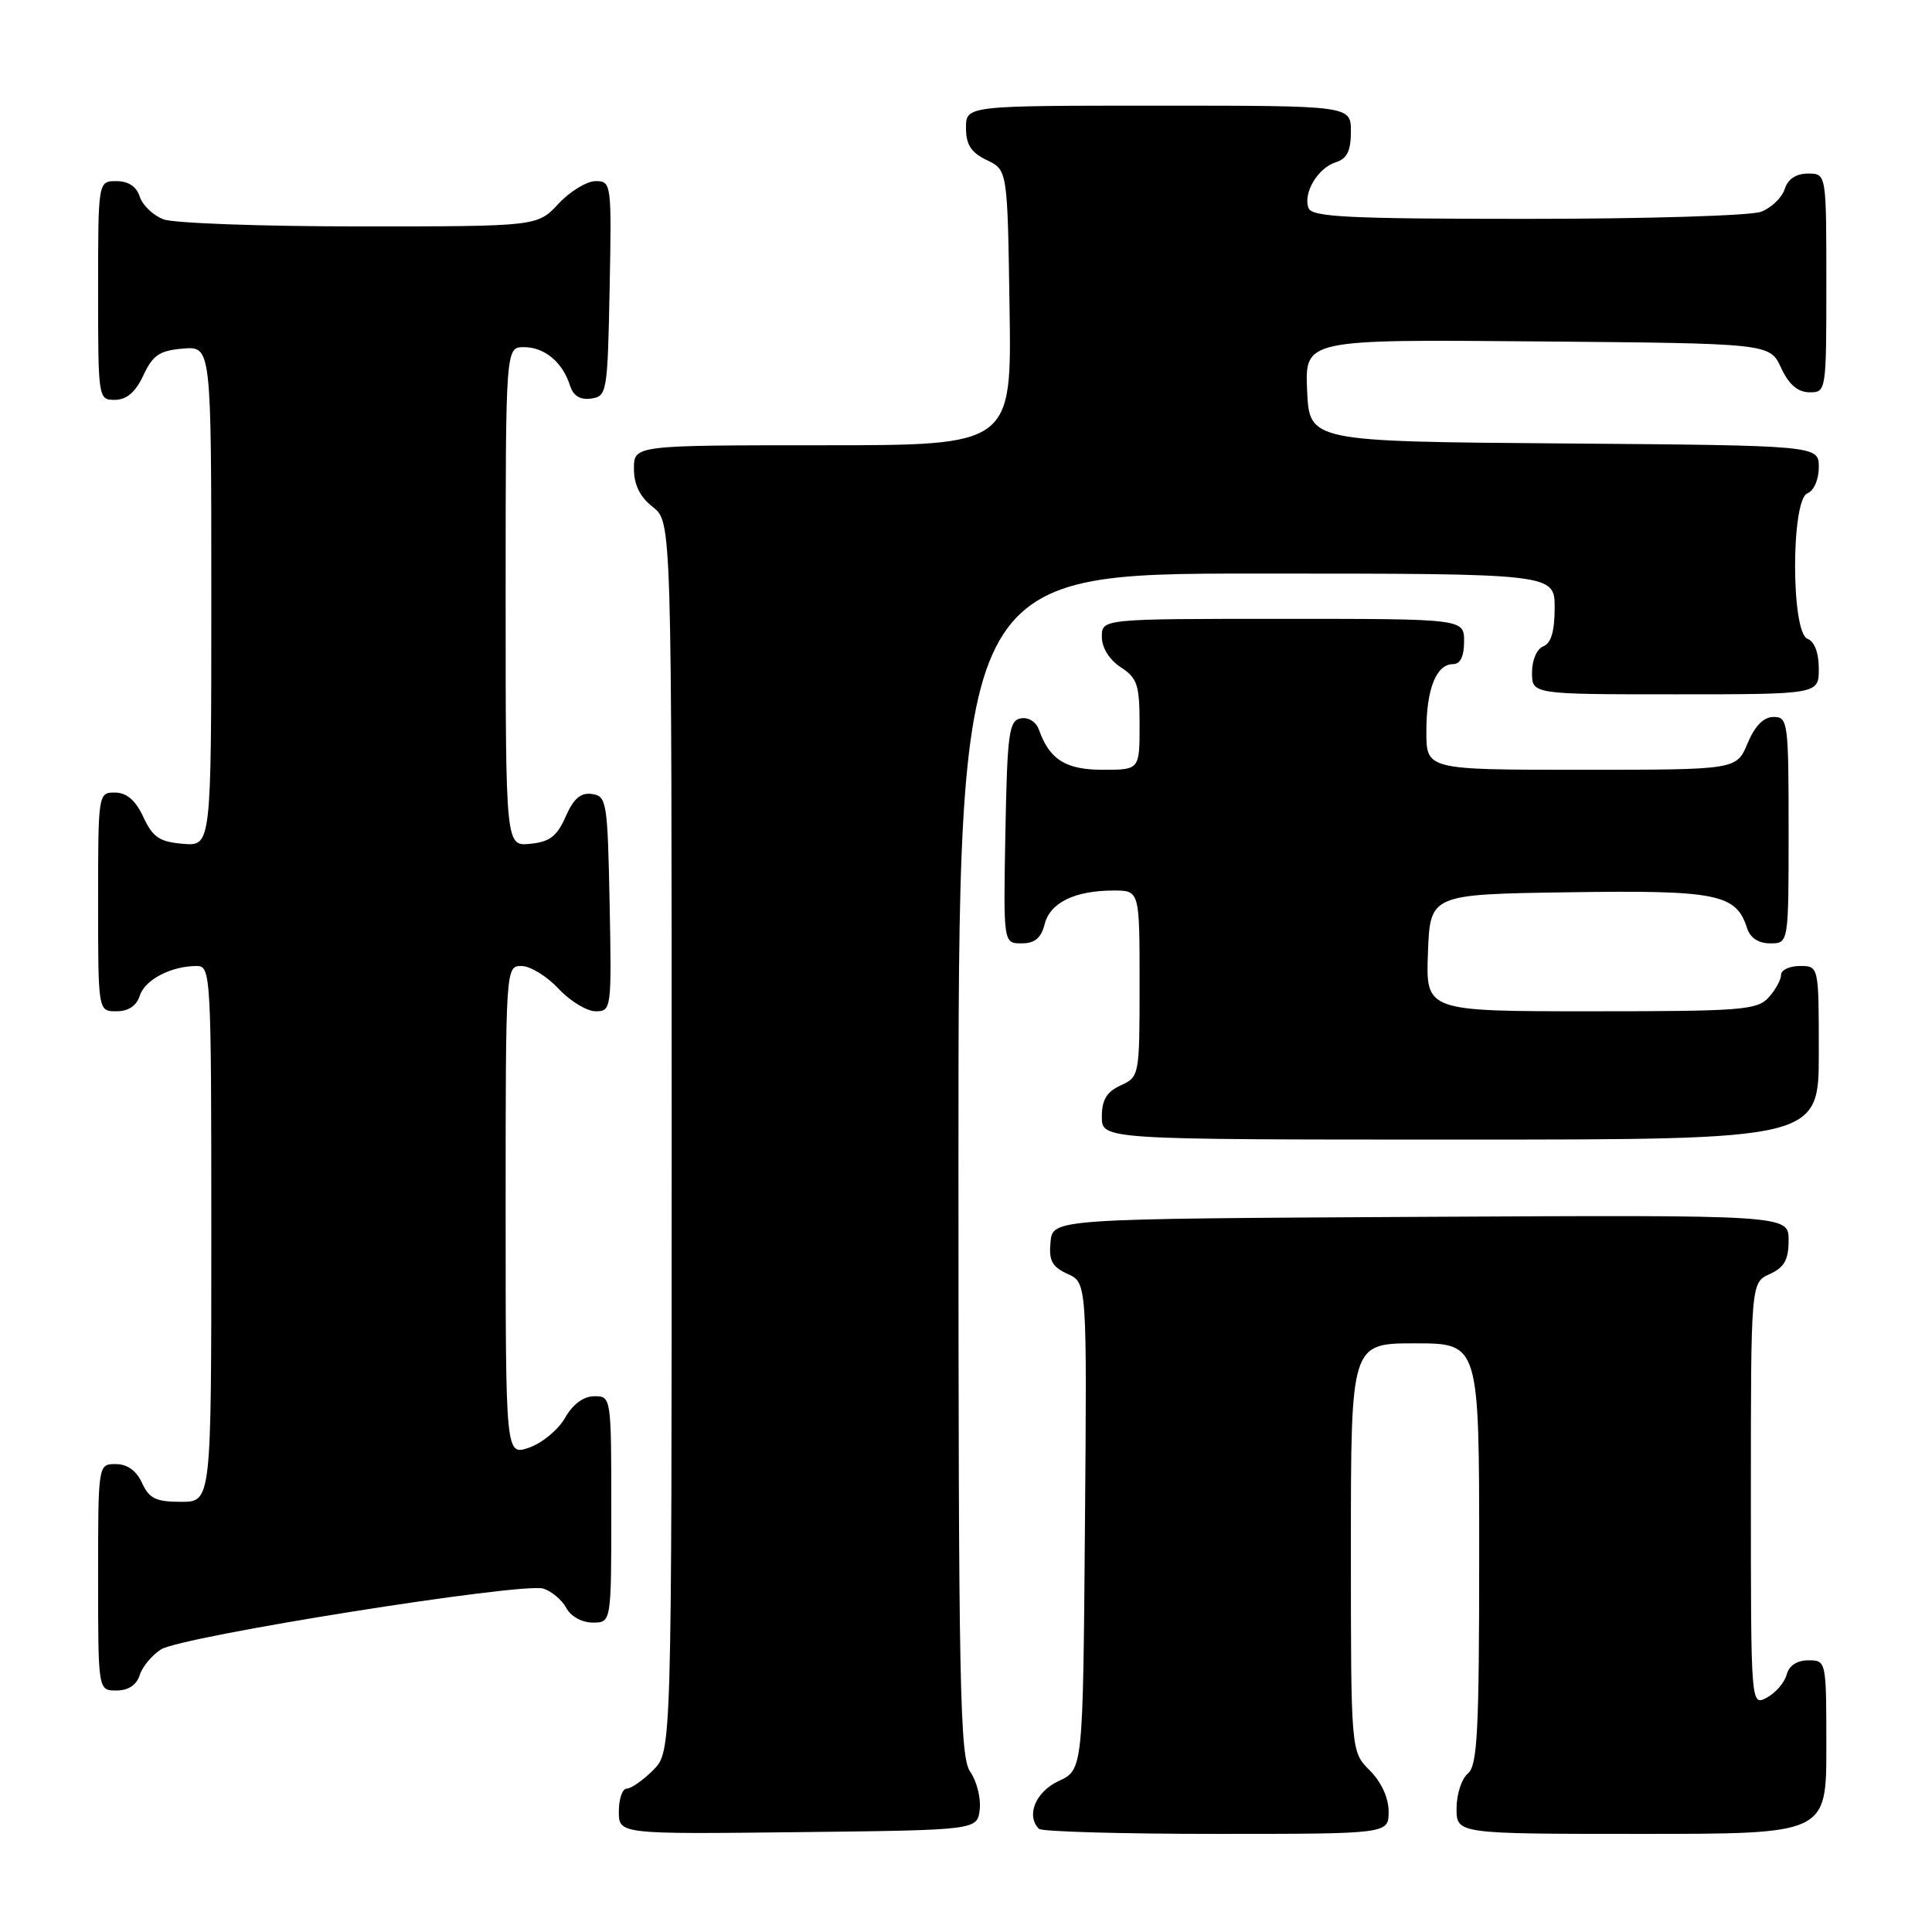 <?xml version="1.0" encoding="UTF-8" standalone="no"?>
<!DOCTYPE svg PUBLIC "-//W3C//DTD SVG 1.1//EN" "http://www.w3.org/Graphics/SVG/1.1/DTD/svg11.dtd" >
<svg xmlns="http://www.w3.org/2000/svg" xmlns:xlink="http://www.w3.org/1999/xlink" version="1.1" viewBox="0 0 256 256">
 <g >
 <path fill="currentColor"
d=" M 129.82 239.76 C 129.99 238.26 129.43 236.02 128.57 234.79 C 127.18 232.81 127.00 223.69 127.00 154.28 C 127.00 76.00 127.00 76.00 166.50 76.00 C 206.00 76.00 206.00 76.00 206.00 80.53 C 206.00 83.64 205.53 85.24 204.50 85.64 C 203.64 85.97 203.00 87.46 203.00 89.11 C 203.00 92.00 203.00 92.00 222.00 92.00 C 241.00 92.00 241.00 92.00 241.00 88.61 C 241.00 86.51 240.43 84.99 239.50 84.64 C 237.31 83.80 237.31 66.20 239.50 65.36 C 240.35 65.03 241.00 63.54 241.00 61.91 C 241.00 59.03 241.00 59.03 207.25 58.76 C 173.50 58.50 173.50 58.50 173.20 51.74 C 172.91 44.97 172.91 44.97 203.70 45.24 C 234.50 45.50 234.50 45.50 236.00 48.73 C 237.03 50.95 238.20 51.96 239.75 51.98 C 241.98 52.00 242.00 51.88 242.00 37.50 C 242.00 23.00 242.00 23.00 239.57 23.00 C 237.99 23.00 236.91 23.72 236.48 25.06 C 236.12 26.19 234.71 27.54 233.35 28.06 C 231.99 28.58 218.06 29.00 202.40 29.00 C 178.72 29.00 173.85 28.76 173.39 27.58 C 172.63 25.59 174.61 22.26 177.00 21.50 C 178.49 21.03 179.00 19.99 179.00 17.43 C 179.00 14.00 179.00 14.00 153.50 14.00 C 128.00 14.00 128.00 14.00 128.00 16.95 C 128.00 19.17 128.67 20.21 130.75 21.21 C 133.50 22.53 133.50 22.53 133.77 40.76 C 134.05 59.00 134.05 59.00 109.02 59.00 C 84.00 59.00 84.00 59.00 84.00 62.11 C 84.00 64.23 84.79 65.84 86.50 67.18 C 89.00 69.15 89.00 69.15 89.00 150.62 C 89.00 232.09 89.00 232.09 86.55 234.55 C 85.20 235.90 83.62 237.00 83.05 237.00 C 82.47 237.00 82.00 238.36 82.00 240.02 C 82.00 243.04 82.00 243.04 105.75 242.77 C 129.50 242.50 129.50 242.50 129.82 239.76 Z  M 184.00 240.05 C 184.00 238.23 183.04 236.13 181.50 234.59 C 179.00 232.09 179.00 232.09 179.00 205.05 C 179.00 178.00 179.00 178.00 187.50 178.00 C 196.00 178.00 196.00 178.00 196.00 205.88 C 196.00 229.44 195.77 233.95 194.50 235.00 C 193.68 235.68 193.00 237.76 193.00 239.62 C 193.00 243.00 193.00 243.00 217.50 243.00 C 242.00 243.00 242.00 243.00 242.00 231.50 C 242.00 220.05 241.99 220.00 239.62 220.00 C 238.12 220.00 237.05 220.70 236.74 221.90 C 236.46 222.95 235.29 224.31 234.12 224.94 C 232.00 226.07 232.00 226.07 232.00 198.01 C 232.00 169.96 232.00 169.96 234.50 168.82 C 236.44 167.93 237.00 166.93 237.00 164.33 C 237.00 160.98 237.00 160.98 188.25 161.24 C 139.50 161.50 139.50 161.50 139.20 164.57 C 138.96 167.04 139.40 167.86 141.46 168.80 C 144.03 169.97 144.03 169.97 143.76 202.23 C 143.50 234.50 143.50 234.50 140.27 236.00 C 137.22 237.42 135.92 240.58 137.67 242.33 C 138.03 242.70 148.61 243.00 161.17 243.00 C 184.00 243.00 184.00 243.00 184.00 240.05 Z  M 18.51 221.97 C 18.86 220.86 20.13 219.32 21.33 218.56 C 24.03 216.82 69.27 209.63 72.00 210.50 C 73.10 210.85 74.47 212.00 75.04 213.07 C 75.63 214.18 77.12 215.00 78.54 215.00 C 81.00 215.00 81.00 215.00 81.00 200.00 C 81.00 185.11 80.98 185.00 78.75 185.01 C 77.33 185.01 75.90 186.06 74.88 187.86 C 73.99 189.43 71.85 191.21 70.13 191.81 C 67.00 192.90 67.00 192.90 67.00 160.45 C 67.00 128.16 67.01 128.00 69.10 128.00 C 70.25 128.00 72.46 129.35 74.00 131.00 C 75.54 132.65 77.76 134.00 78.93 134.00 C 81.01 134.00 81.05 133.70 80.78 119.75 C 80.51 106.25 80.39 105.48 78.45 105.21 C 76.95 104.99 76.01 105.80 74.95 108.21 C 73.80 110.82 72.83 111.56 70.25 111.81 C 67.00 112.13 67.00 112.13 67.00 79.06 C 67.00 46.00 67.00 46.00 69.43 46.00 C 72.15 46.00 74.54 47.99 75.52 51.06 C 75.96 52.46 76.87 53.02 78.34 52.81 C 80.42 52.51 80.51 52.00 80.78 38.25 C 81.05 24.30 81.01 24.00 78.93 24.00 C 77.76 24.00 75.54 25.35 74.00 27.00 C 71.20 30.00 71.20 30.00 47.66 30.00 C 34.72 30.00 23.01 29.58 21.65 29.06 C 20.29 28.54 18.88 27.19 18.52 26.06 C 18.09 24.72 17.01 24.00 15.43 24.00 C 13.00 24.00 13.00 24.00 13.00 38.50 C 13.00 52.88 13.02 53.00 15.25 52.98 C 16.80 52.96 17.97 51.95 19.00 49.73 C 20.25 47.05 21.14 46.45 24.25 46.19 C 28.00 45.88 28.00 45.88 28.00 79.00 C 28.00 112.12 28.00 112.12 24.25 111.81 C 21.14 111.55 20.25 110.95 19.00 108.27 C 17.97 106.05 16.80 105.04 15.25 105.02 C 13.02 105.00 13.00 105.12 13.00 119.50 C 13.00 134.00 13.00 134.00 15.43 134.00 C 17.01 134.00 18.09 133.28 18.52 131.94 C 19.19 129.82 22.67 128.00 26.07 128.00 C 27.94 128.00 28.00 129.06 28.00 163.50 C 28.00 199.00 28.00 199.00 23.98 199.00 C 20.66 199.00 19.76 198.56 18.82 196.50 C 18.08 194.87 16.86 194.00 15.34 194.00 C 13.00 194.00 13.00 194.00 13.00 209.00 C 13.00 224.00 13.00 224.00 15.43 224.00 C 17.00 224.00 18.09 223.28 18.51 221.97 Z  M 241.00 139.50 C 241.00 128.00 241.00 128.00 238.50 128.00 C 237.12 128.00 236.00 128.53 236.00 129.17 C 236.00 129.82 235.26 131.17 234.35 132.17 C 232.84 133.84 230.74 134.00 210.80 134.00 C 188.92 134.00 188.92 134.00 189.21 126.25 C 189.50 118.50 189.50 118.50 207.89 118.23 C 227.51 117.94 230.05 118.45 231.49 122.97 C 231.91 124.28 233.00 125.00 234.57 125.00 C 237.00 125.00 237.00 125.00 237.00 110.00 C 237.00 95.70 236.91 95.00 235.01 95.00 C 233.69 95.00 232.54 96.17 231.56 98.50 C 230.10 102.00 230.10 102.00 209.55 102.00 C 189.00 102.00 189.00 102.00 189.00 96.93 C 189.00 91.31 190.31 88.00 192.54 88.00 C 193.50 88.00 194.00 86.97 194.00 85.00 C 194.00 82.00 194.00 82.00 170.00 82.00 C 146.00 82.00 146.00 82.00 146.00 84.38 C 146.00 85.83 146.99 87.42 148.50 88.41 C 150.71 89.85 151.00 90.75 151.00 96.02 C 151.00 102.00 151.00 102.00 146.15 102.00 C 141.21 102.00 139.07 100.66 137.66 96.68 C 137.28 95.63 136.26 95.00 135.25 95.19 C 133.69 95.49 133.47 97.14 133.22 110.26 C 132.95 125.00 132.95 125.00 135.36 125.00 C 137.12 125.00 137.96 124.30 138.42 122.46 C 139.14 119.60 142.42 118.00 147.57 118.00 C 151.00 118.00 151.00 118.00 151.00 130.34 C 151.00 142.53 150.97 142.69 148.50 143.82 C 146.64 144.67 146.00 145.73 146.00 147.98 C 146.00 151.00 146.00 151.00 193.50 151.00 C 241.00 151.00 241.00 151.00 241.00 139.50 Z "/>
</g>
</svg>